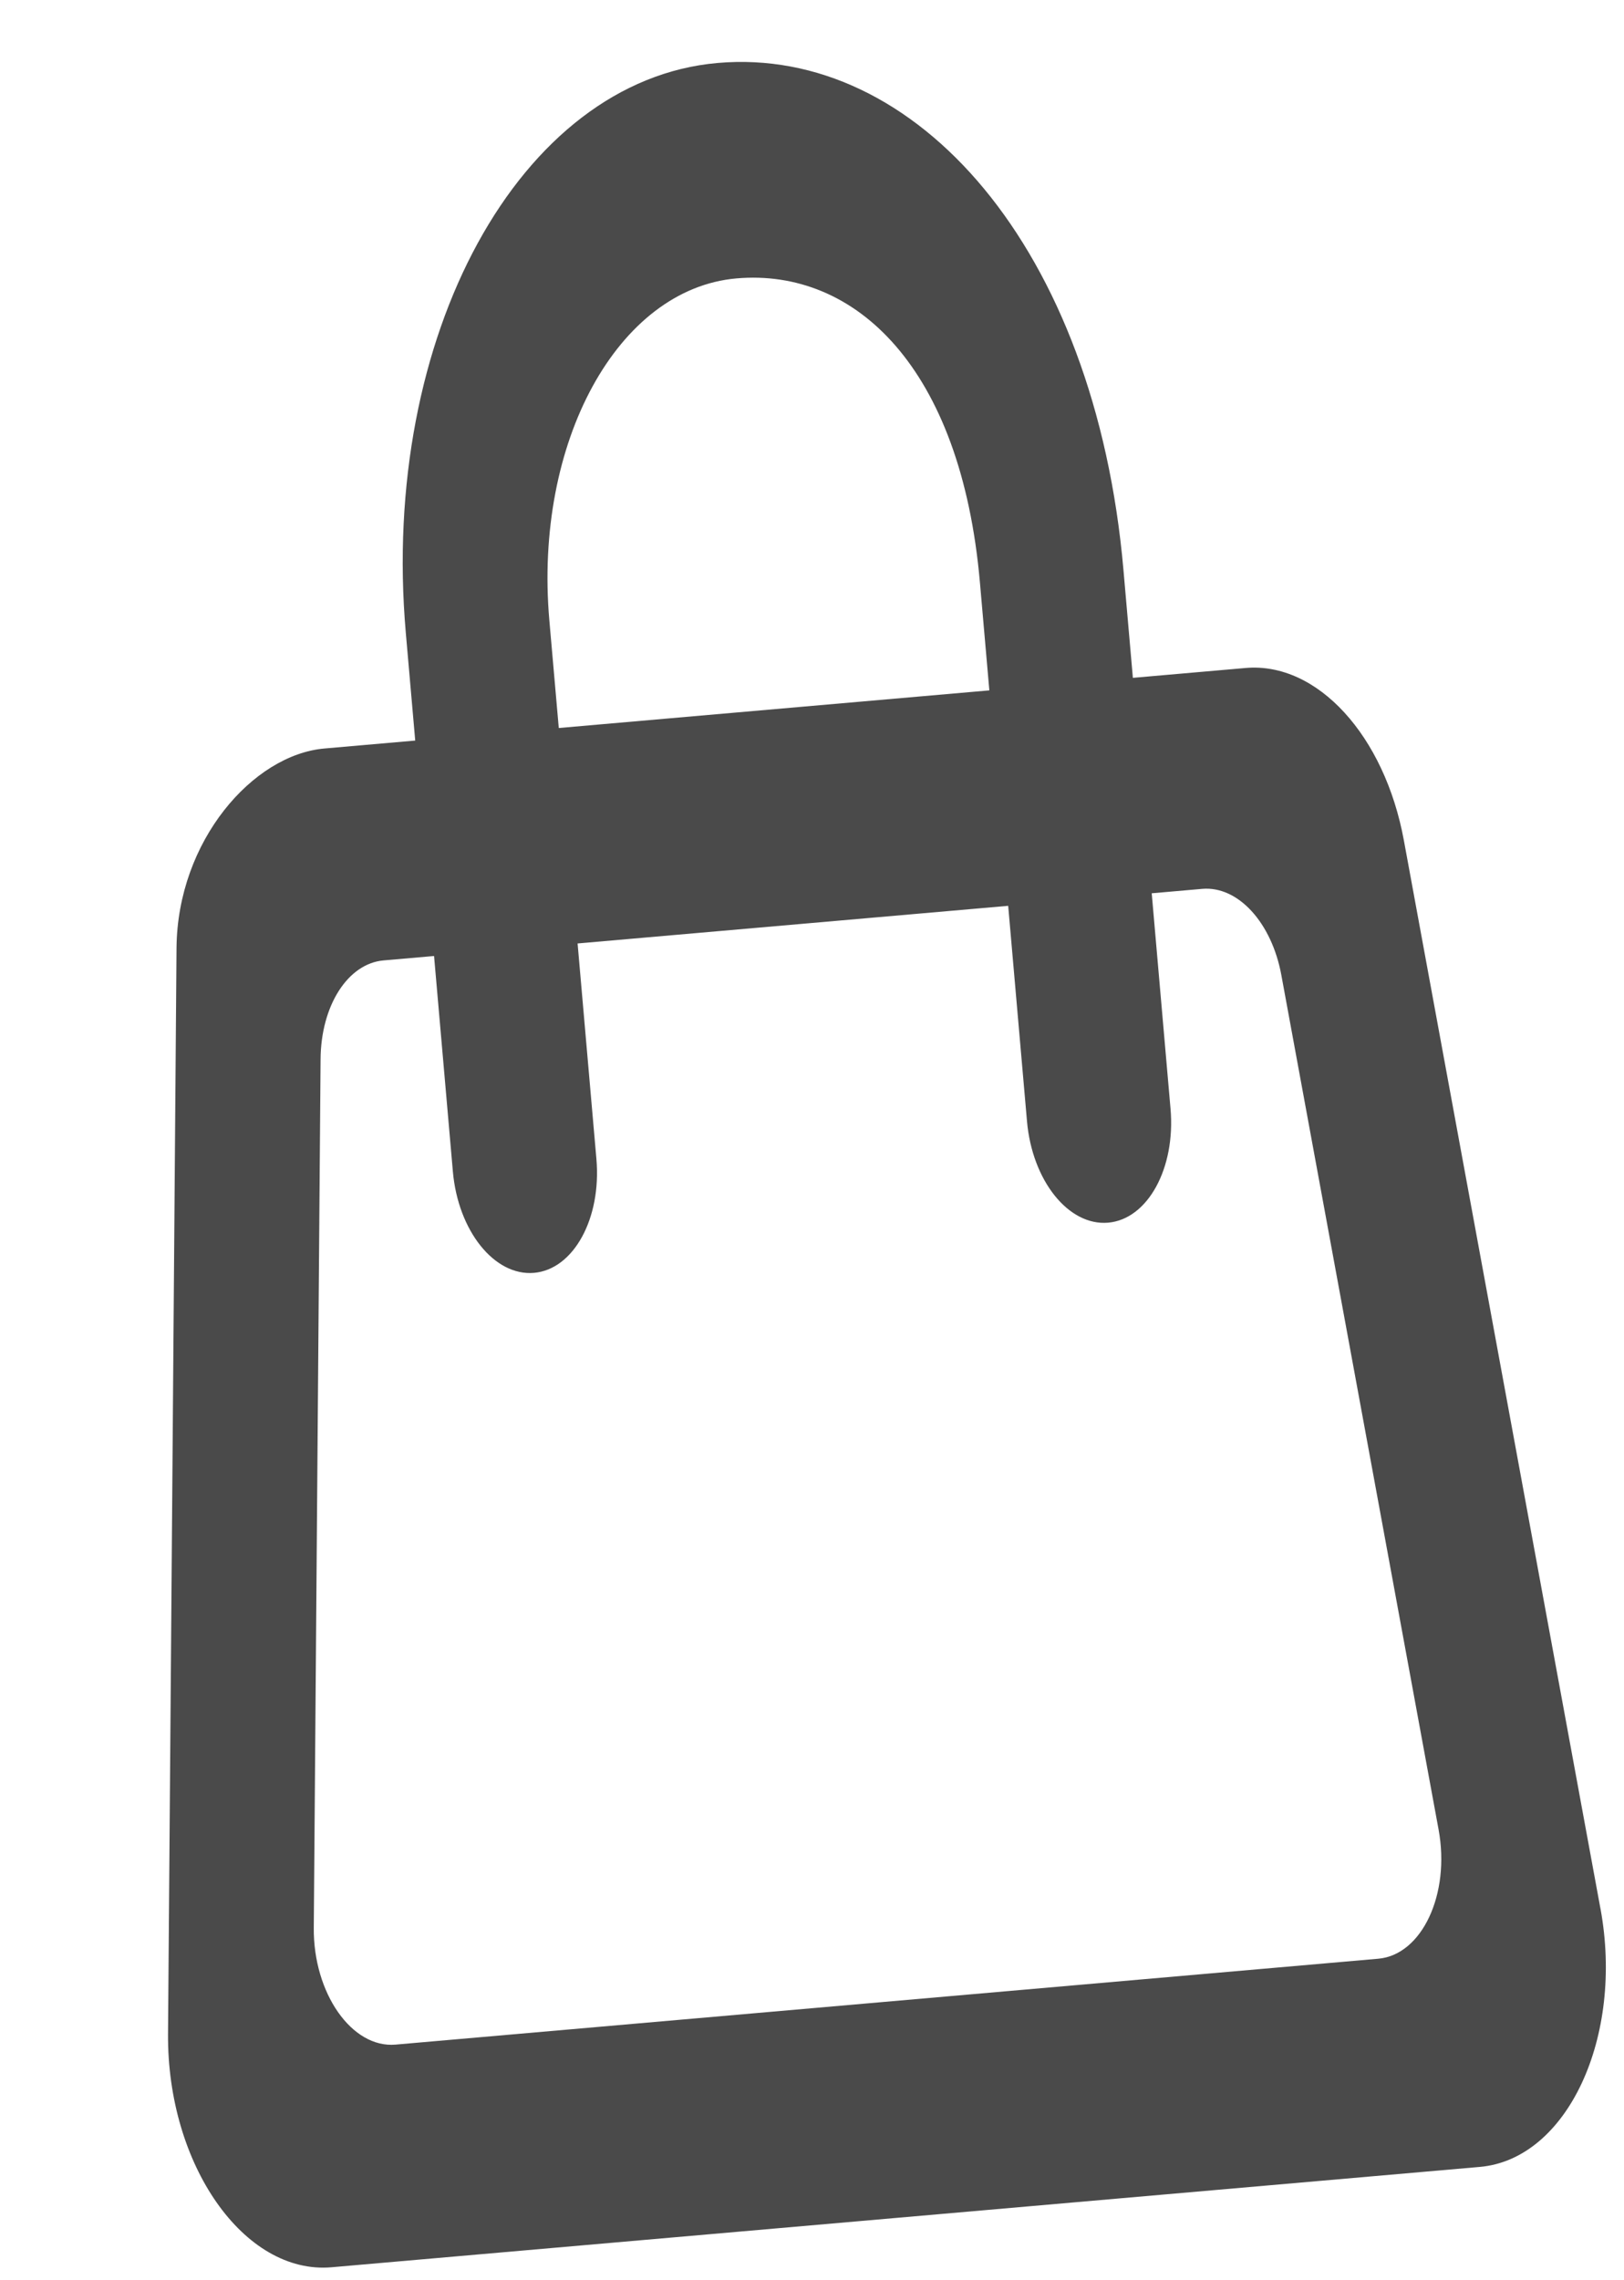 <svg xmlns="http://www.w3.org/2000/svg" width="47.331" height="66.421" viewBox="0 0 47.331 66.421">
  <g id="Page-1" transform="matrix(0.996, -0.087, 0.087, 0.996, 0, 3.661)">
    <g id="Dribbble-Light-Preview">
      <g id="icons">
        <path id="shopping_cart-_1135_" data-name="shopping_cart-[#1135]" d="M199.378,3015.7H170.622c-1.279,0-2.26-1.7-2.079-3.594l2.4-25.2c.147-1.552,1.033-2.705,2.079-2.705H174.5v6.3c0,1.739.941,3.15,2.1,3.15s2.1-1.411,2.1-3.15v-6.3h12.6v6.3c0,1.739.941,3.15,2.1,3.15s2.1-1.411,2.1-3.15v-6.3h1.478c1.046,0,1.932,1.153,2.079,2.705l2.4,25.2c.181,1.9-.8,3.594-2.079,3.594Zm-20.679-40.95c0-5.21,2.827-9.449,6.3-9.449s6.3,3.15,6.3,9.449v3.15H178.7Zm27.258,40.059-3-31.5c-.294-3.1-2.066-5.409-4.158-5.409h-3.3v-3.15c0-9.449-4.71-15.75-10.5-15.75s-10.5,7.065-10.5,15.75v3.15h-2.657c-2.09,0-4.5,2.306-4.8,5.409l-3,31.5c-.361,3.8,1.6,7.191,4.158,7.191h33.6c2.556,0,4.519-3.4,4.158-7.191Z" transform="translate(-164 -2959)" fill="#4a4a4a" fill-rule="evenodd"/>
      </g>
    </g>
  </g>
</svg>
